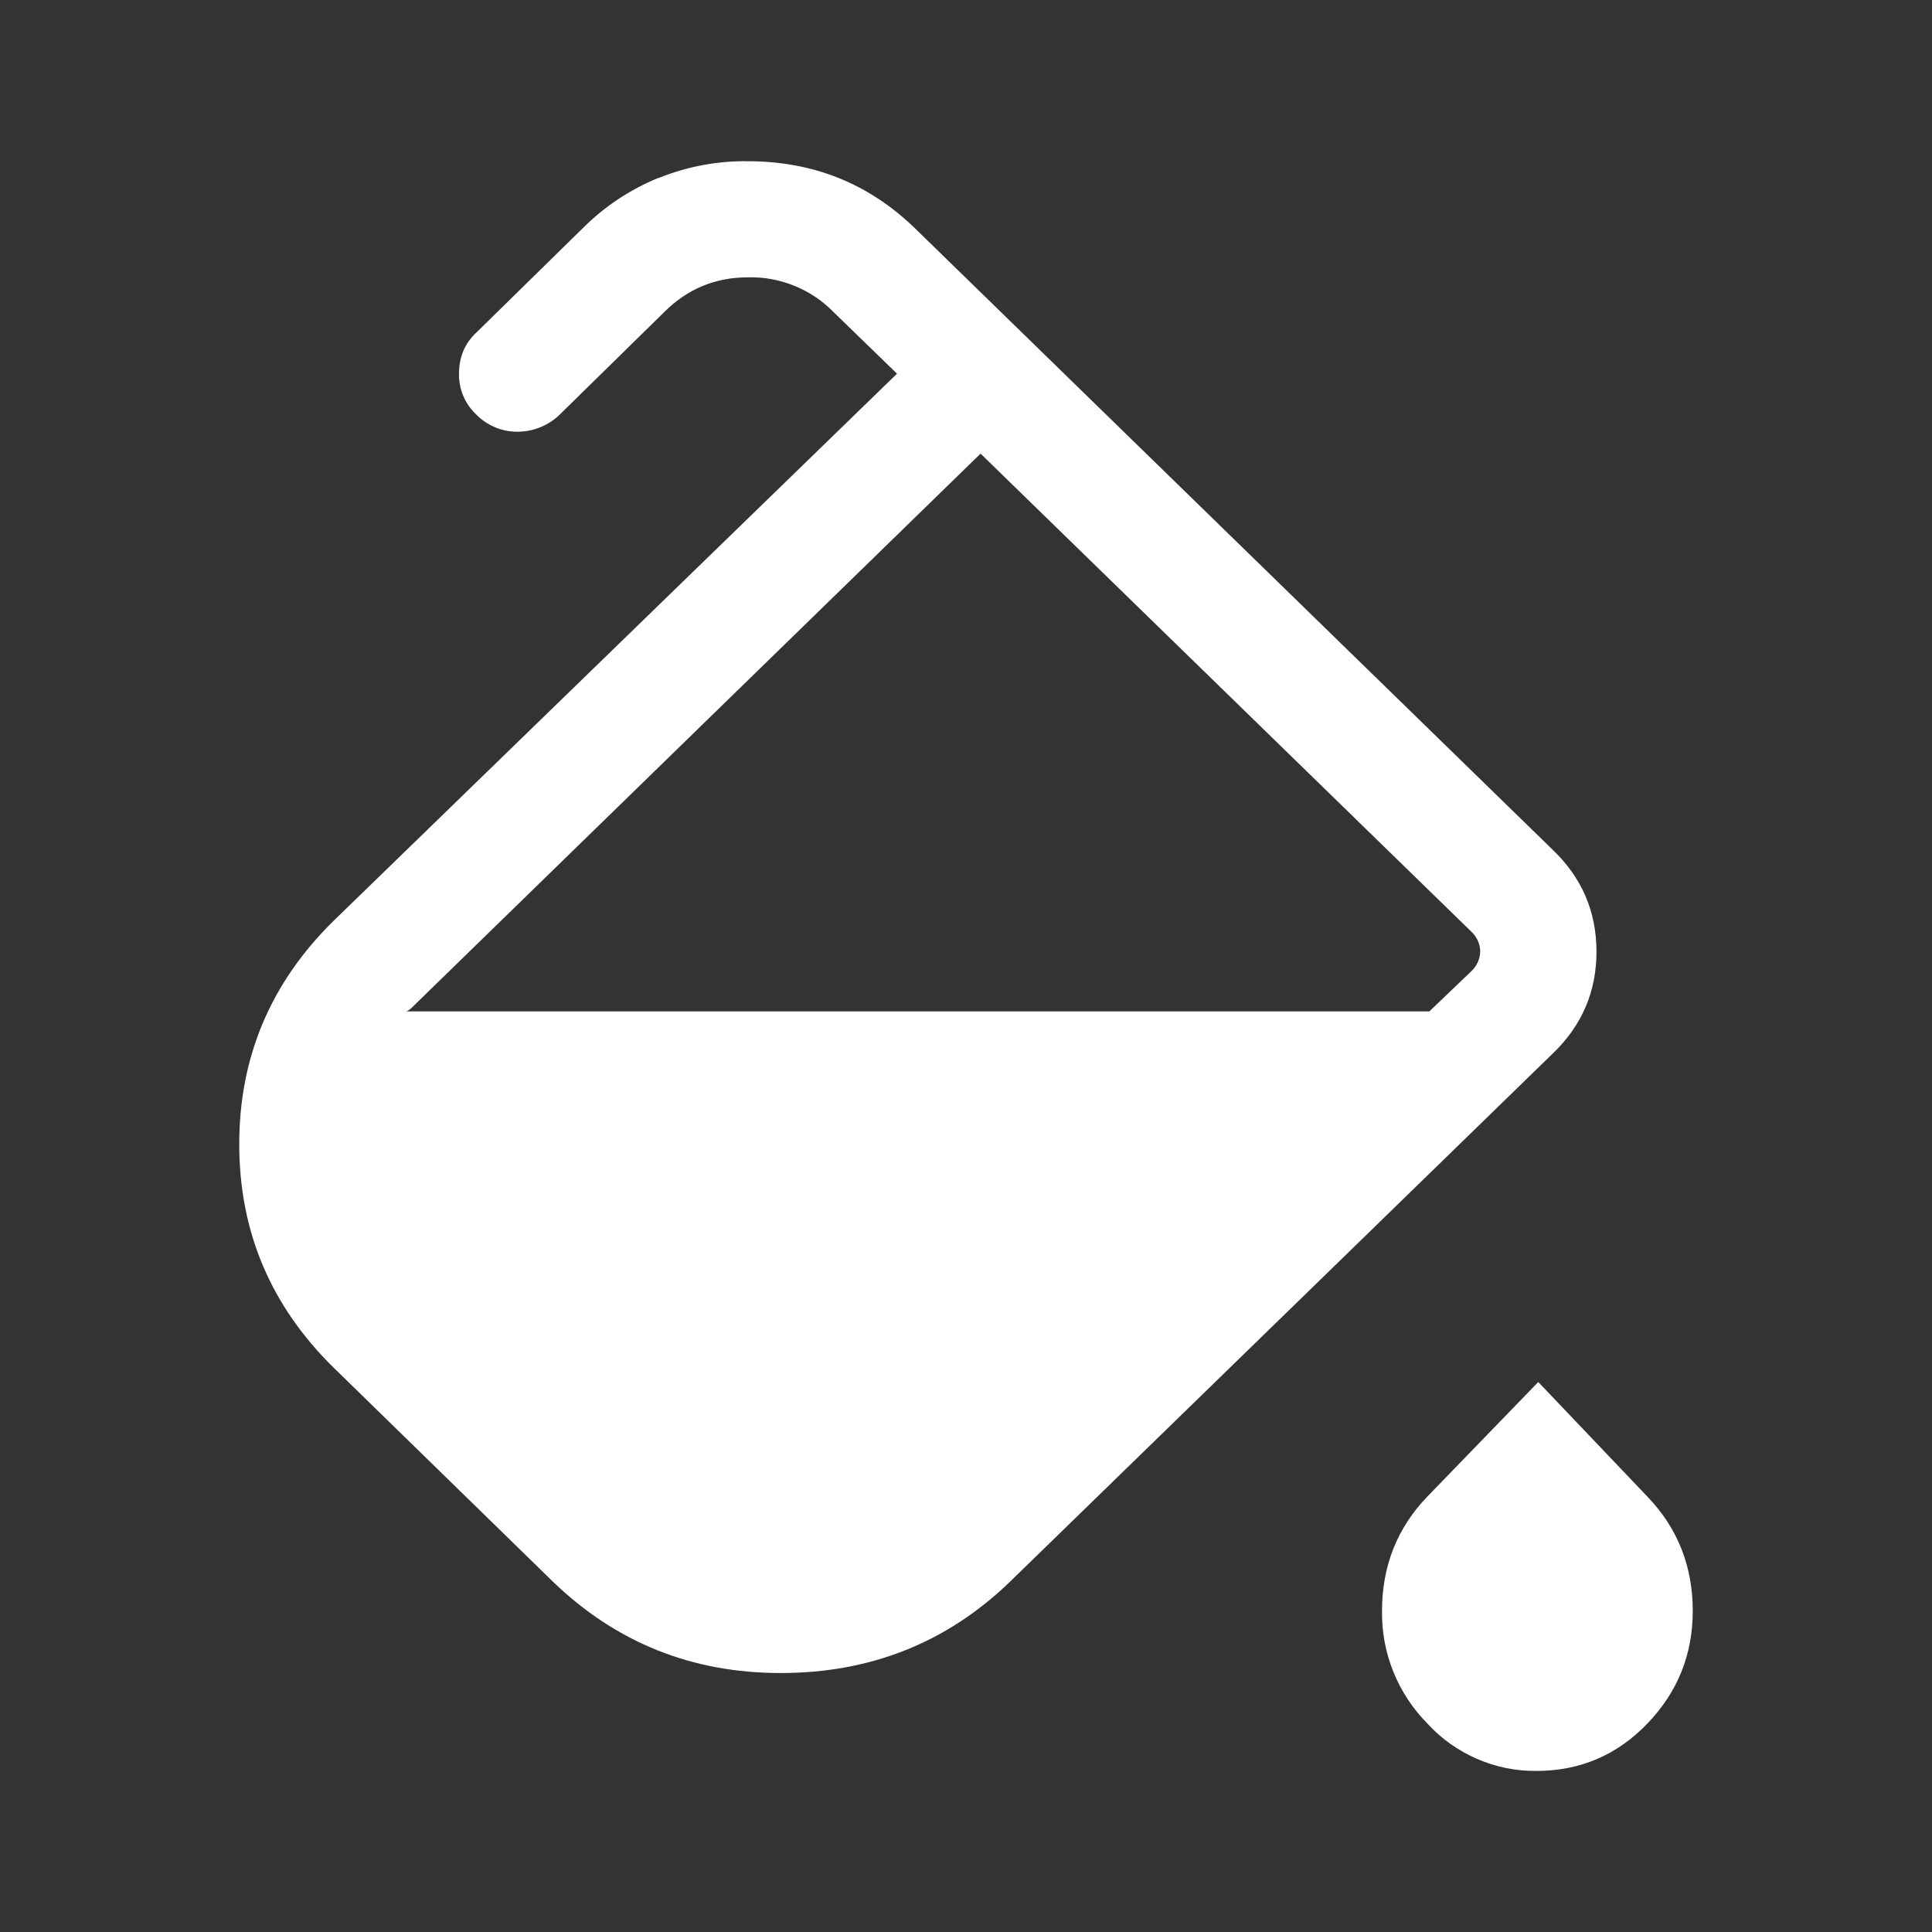<svg width="24" height="24" viewBox="0 0 24 24" fill="none" xmlns="http://www.w3.org/2000/svg">
<rect x="0" y="0" width="24" height="24" fill="#333333" stroke="none"/>
<path d="M8.179 2.21C7.826 2.354 7.506 2.567 7.237 2.837L5.927 4.122C5.777 4.258 5.702 4.431 5.702 4.641C5.7 4.733 5.717 4.825 5.752 4.911C5.787 4.997 5.839 5.074 5.905 5.138C5.971 5.209 6.052 5.265 6.141 5.304C6.23 5.343 6.326 5.363 6.423 5.363C6.616 5.364 6.802 5.292 6.943 5.16L8.253 3.875C8.539 3.589 8.886 3.445 9.292 3.445C9.489 3.44 9.684 3.476 9.867 3.55C10.05 3.624 10.215 3.734 10.353 3.875L11.143 4.642L4.146 11.437C3.363 12.205 2.972 13.13 2.972 14.214C2.972 15.298 3.363 16.223 4.146 16.991L6.875 19.654C7.658 20.407 8.599 20.783 9.697 20.783C10.811 20.783 11.759 20.407 12.541 19.654L19.29 13.086C19.651 12.74 19.832 12.318 19.832 11.822C19.832 11.326 19.651 10.904 19.29 10.558L11.368 2.838C10.796 2.282 10.103 2.003 9.292 2.003C8.911 1.997 8.533 2.069 8.18 2.212L8.179 2.21ZM5.16 12.474L12.181 5.635L18.275 11.571C18.31 11.603 18.337 11.641 18.357 11.683C18.377 11.725 18.387 11.772 18.388 11.818C18.387 11.865 18.377 11.911 18.357 11.954C18.337 11.997 18.31 12.035 18.275 12.067L17.756 12.564H5.048C5.073 12.553 5.095 12.537 5.115 12.519L5.16 12.474Z" fill="white"/>
<path d="M19.11 17.169L20.464 18.591C20.84 18.982 21.028 19.456 21.028 20.012C21.028 20.554 20.84 21.02 20.464 21.411C20.088 21.802 19.629 21.999 19.087 21.999C18.833 22.002 18.581 21.951 18.347 21.849C18.113 21.747 17.904 21.599 17.732 21.411C17.55 21.227 17.406 21.008 17.309 20.768C17.212 20.528 17.164 20.271 17.168 20.011C17.168 19.454 17.356 18.98 17.732 18.59L19.109 17.168L19.11 17.169Z" fill="white"/>
</svg>
